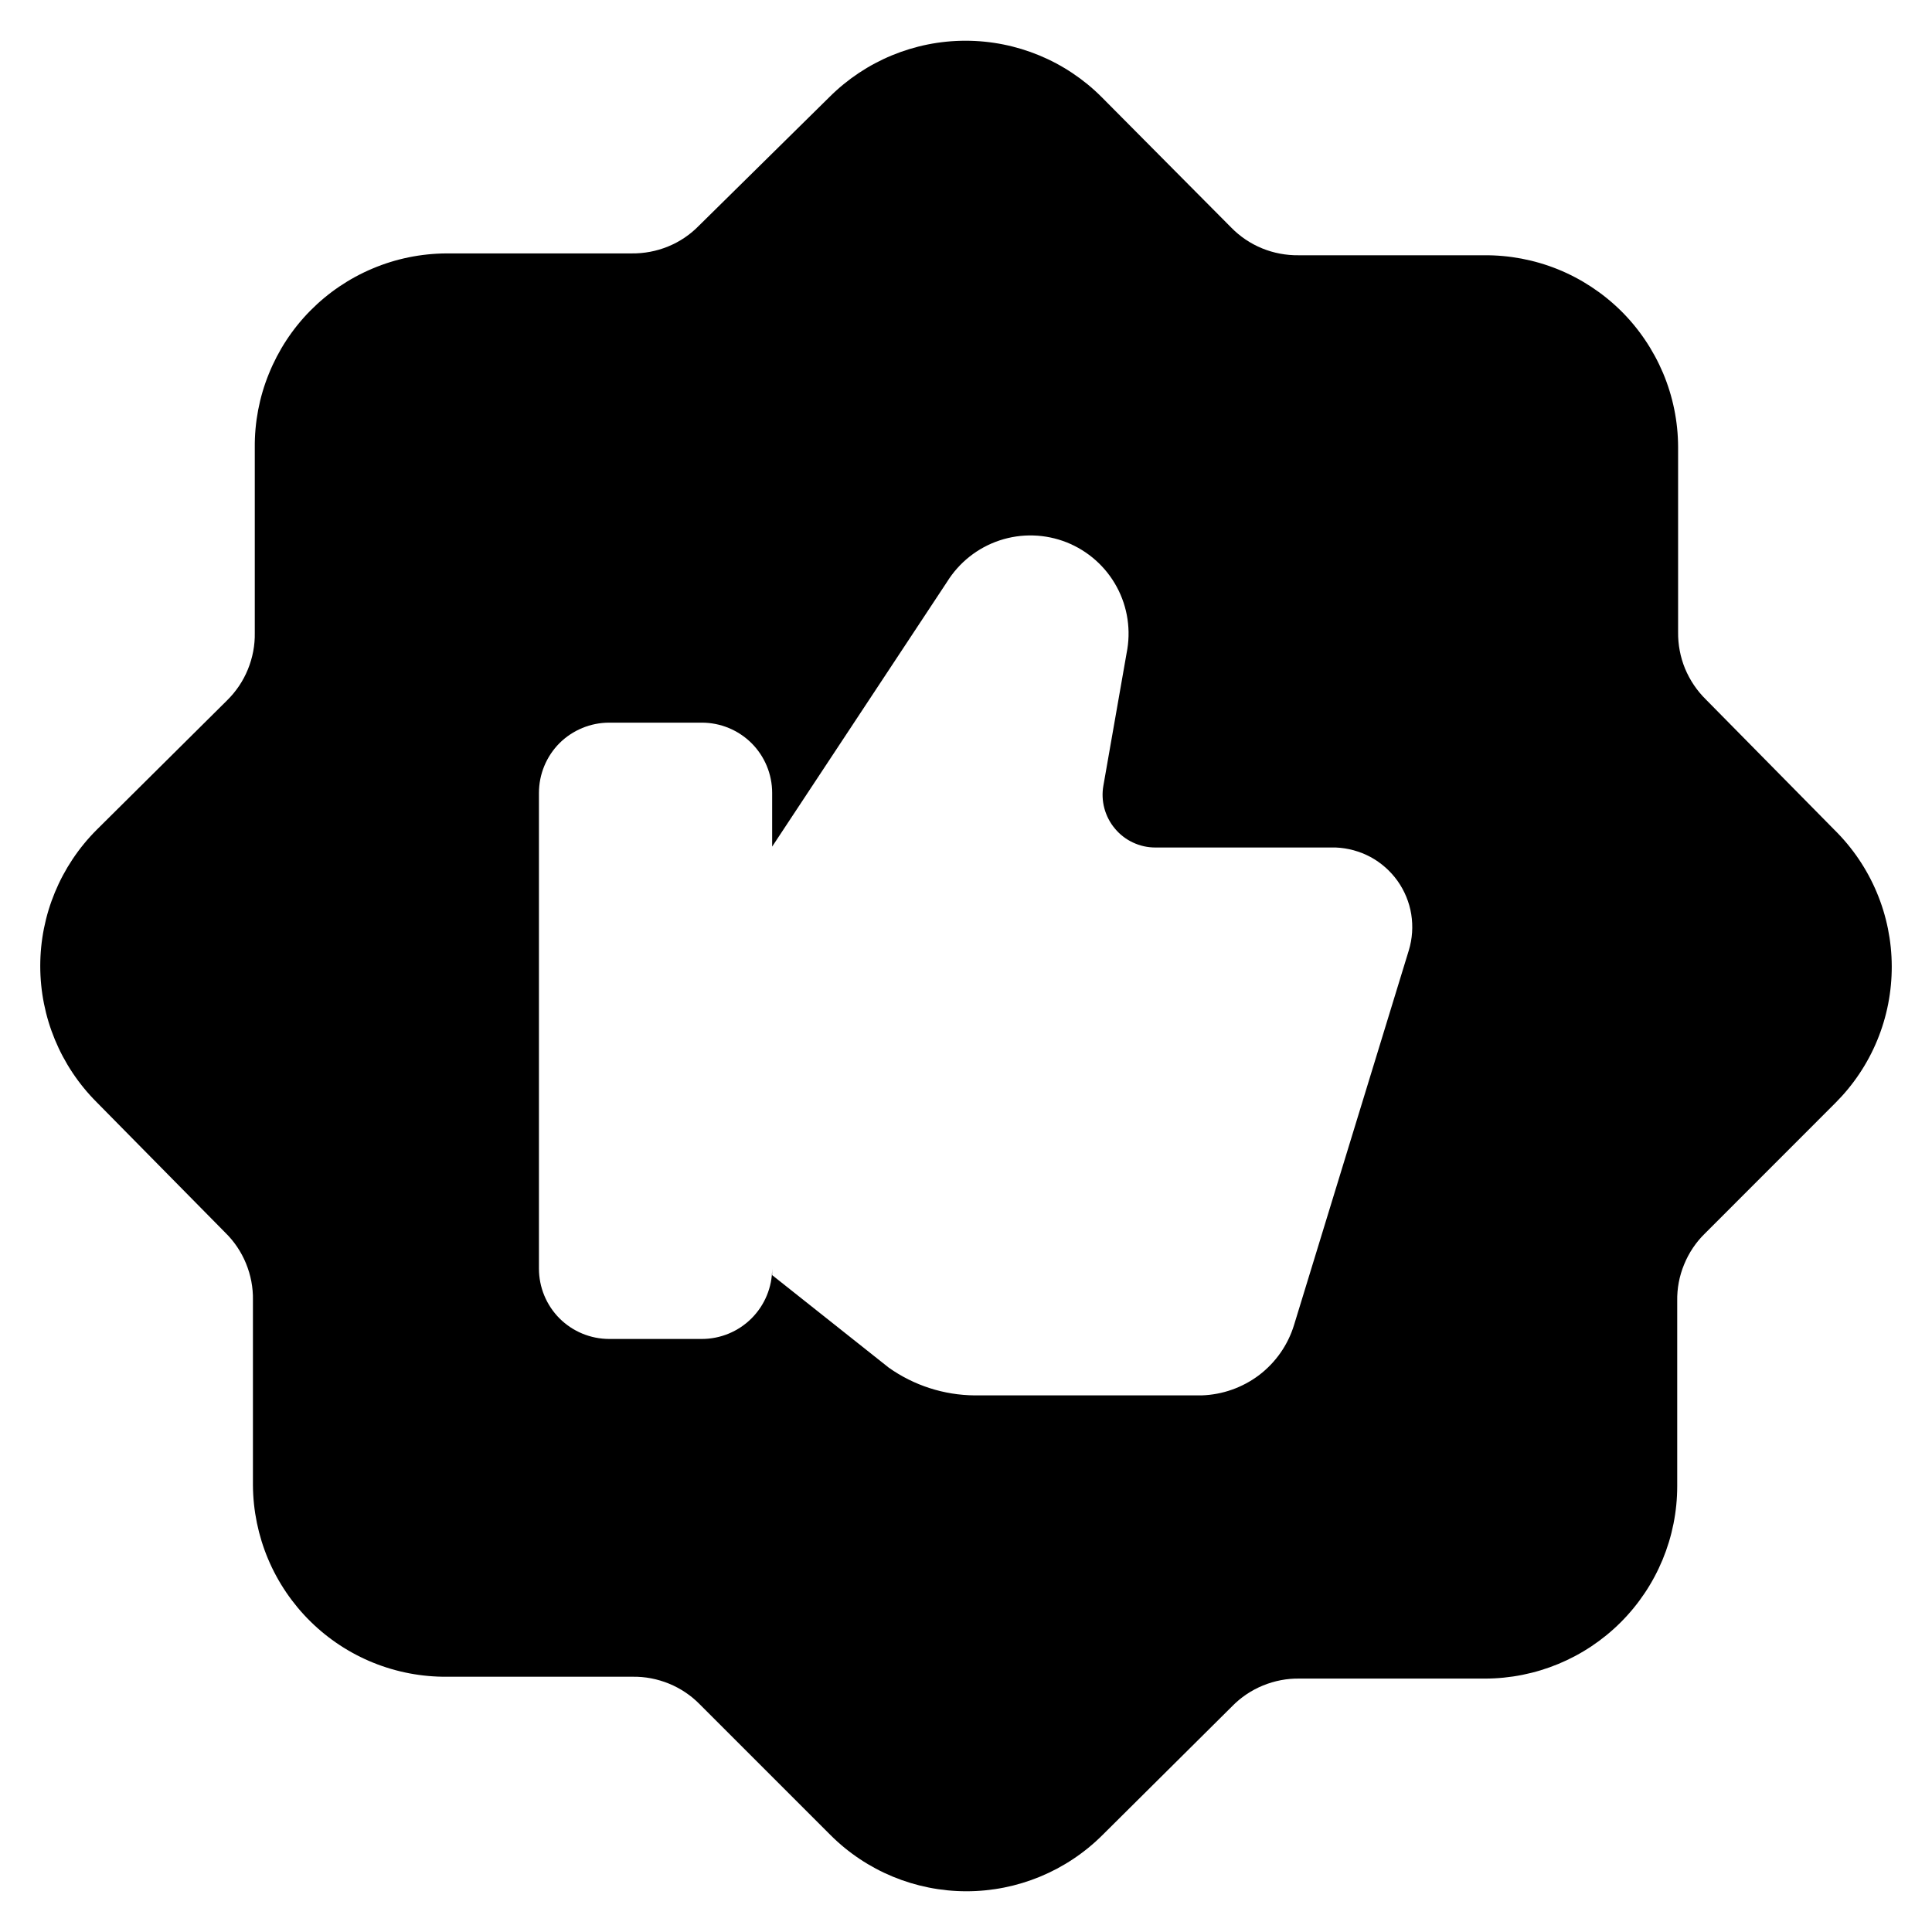 <svg width="24" height="24" viewBox="0 0 24 24" fill="none" xmlns="http://www.w3.org/2000/svg">
<path d="M22.789 10.31L21.191 8.689C21.08 8.58 20.992 8.449 20.932 8.305C20.873 8.161 20.844 8.006 20.846 7.85V5.551C20.845 5.236 20.781 4.924 20.659 4.634C20.536 4.344 20.358 4.08 20.134 3.859C19.909 3.638 19.643 3.463 19.352 3.345C19.059 3.227 18.747 3.168 18.432 3.171H16.133C15.977 3.173 15.822 3.144 15.678 3.085C15.534 3.026 15.403 2.938 15.294 2.826L13.684 1.205C13.236 0.757 12.628 0.506 11.994 0.506C11.361 0.506 10.753 0.757 10.304 1.205L8.683 2.803C8.574 2.915 8.444 3.003 8.299 3.062C8.155 3.121 8 3.15 7.844 3.148H5.545C5.23 3.15 4.918 3.213 4.628 3.336C4.338 3.458 4.075 3.636 3.853 3.861C3.632 4.085 3.458 4.351 3.34 4.643C3.221 4.935 3.162 5.247 3.165 5.562V7.861C3.168 8.017 3.138 8.172 3.079 8.316C3.02 8.461 2.932 8.591 2.82 8.701L1.199 10.31C0.752 10.758 0.5 11.366 0.5 12C0.5 12.634 0.752 13.242 1.199 13.69L2.797 15.311C2.909 15.42 2.997 15.551 3.056 15.695C3.115 15.839 3.145 15.994 3.142 16.15V18.449C3.144 18.764 3.208 19.076 3.33 19.366C3.452 19.656 3.631 19.92 3.855 20.141C4.079 20.362 4.345 20.537 4.637 20.655C4.929 20.773 5.241 20.832 5.556 20.829H7.856C8.012 20.826 8.166 20.856 8.311 20.915C8.455 20.974 8.586 21.062 8.695 21.174L10.316 22.795C10.764 23.243 11.372 23.494 12.006 23.494C12.639 23.494 13.247 23.243 13.696 22.795L15.305 21.197C15.414 21.085 15.545 20.997 15.689 20.938C15.834 20.879 15.988 20.849 16.144 20.852H18.444C19.078 20.852 19.686 20.6 20.134 20.152C20.583 19.703 20.835 19.095 20.835 18.461V16.162C20.832 16.006 20.861 15.851 20.921 15.707C20.98 15.562 21.068 15.431 21.18 15.322L22.8 13.701C23.023 13.478 23.2 13.214 23.32 12.922C23.44 12.631 23.501 12.319 23.5 12.003C23.499 11.688 23.436 11.376 23.314 11.086C23.192 10.795 23.013 10.531 22.789 10.31ZM17.501 11.805L16.075 16.46C15.999 16.708 15.847 16.925 15.641 17.082C15.434 17.238 15.184 17.326 14.926 17.334H12.109C11.726 17.331 11.353 17.211 11.04 16.989L9.592 15.84V15.759C9.592 15.991 9.5 16.213 9.336 16.377C9.172 16.541 8.95 16.633 8.718 16.633H7.568C7.337 16.633 7.114 16.541 6.95 16.377C6.787 16.213 6.695 15.991 6.695 15.759V9.85C6.695 9.618 6.787 9.396 6.95 9.232C7.114 9.069 7.337 8.977 7.568 8.977H8.718C8.95 8.977 9.172 9.069 9.336 9.232C9.5 9.396 9.592 9.618 9.592 9.85V10.517L11.764 7.229C11.915 6.986 12.146 6.803 12.418 6.713C12.69 6.623 12.984 6.632 13.25 6.737C13.516 6.843 13.737 7.039 13.873 7.291C14.009 7.542 14.052 7.834 13.995 8.114L13.707 9.758C13.69 9.852 13.694 9.949 13.719 10.042C13.744 10.134 13.788 10.22 13.85 10.293C13.911 10.367 13.988 10.426 14.074 10.466C14.161 10.507 14.255 10.528 14.351 10.528H16.593C16.744 10.534 16.892 10.575 17.025 10.646C17.158 10.718 17.273 10.82 17.361 10.943C17.448 11.066 17.507 11.208 17.531 11.357C17.555 11.507 17.545 11.66 17.501 11.805Z" fill="black"/>
</svg>
